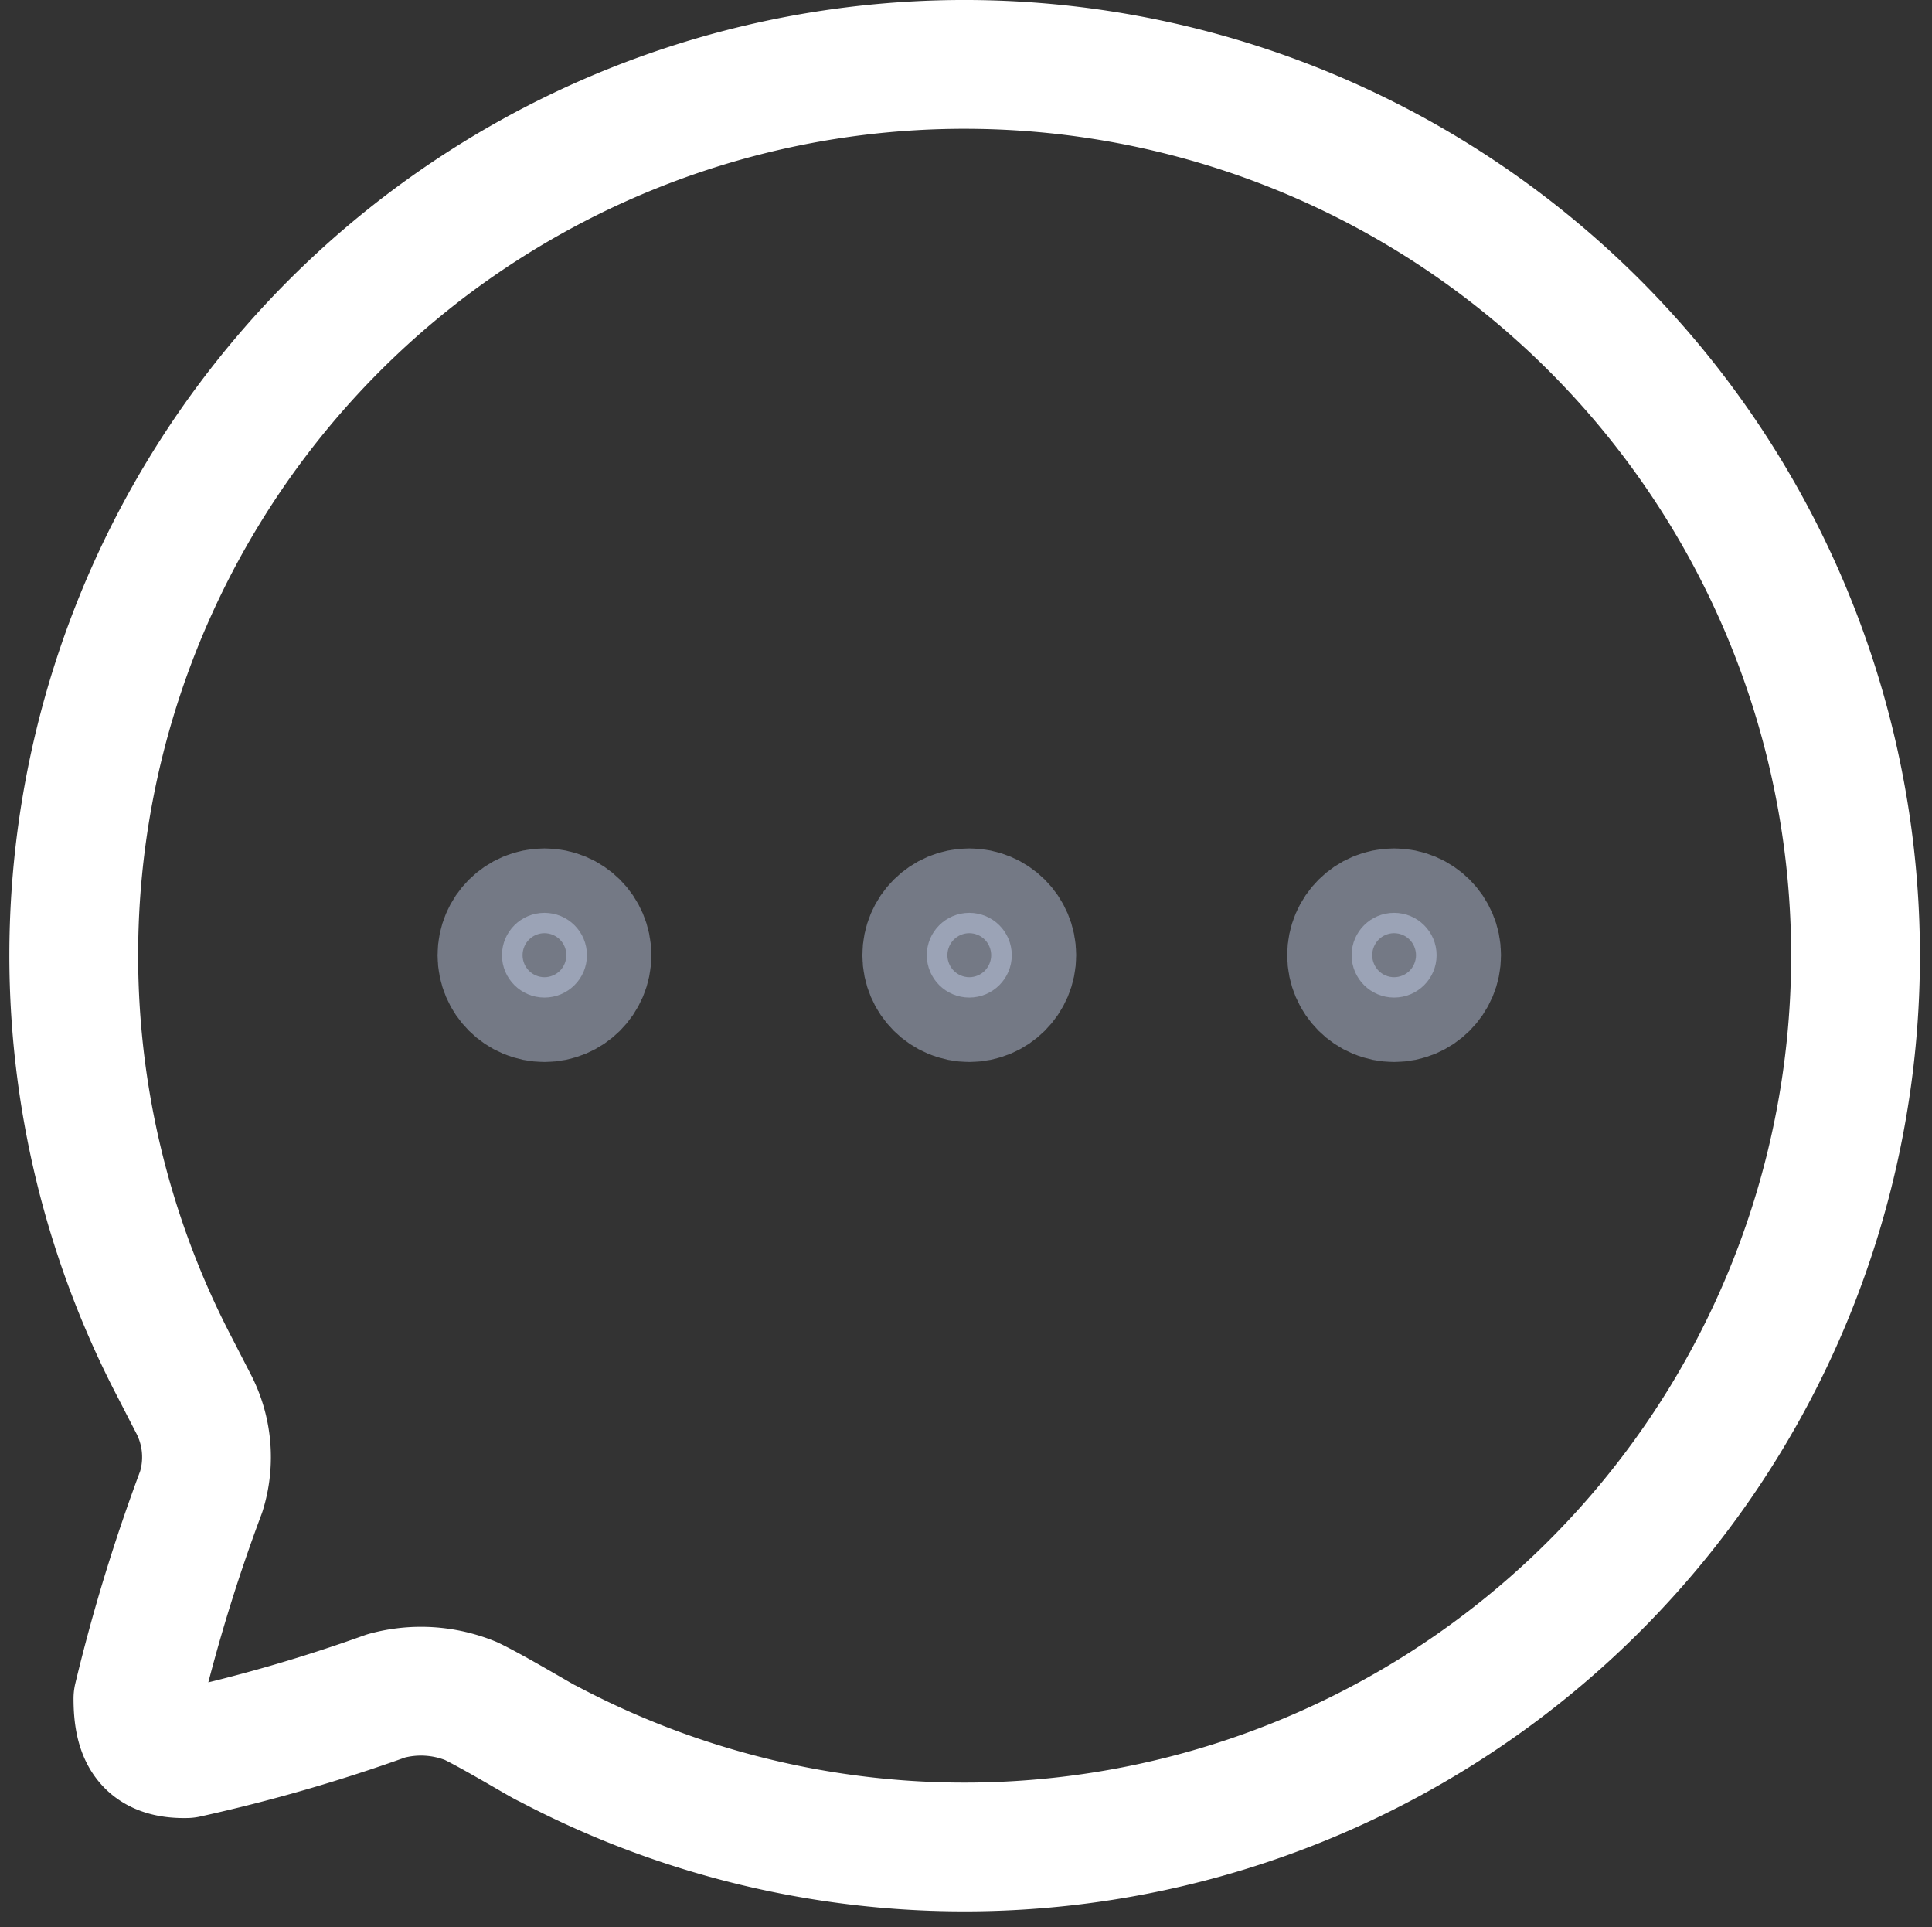 <svg xmlns="http://www.w3.org/2000/svg" width="15.003" height="14.963" viewBox="0 0 15.003 14.963">
  <rect x="0" y="0" width="15.003" height="14.963" fill="#333333" stroke="none"/>
  <g id="Iconly_Two-tone_Chat" data-name="Iconly/Two-tone/Chat" transform="translate(0.571 0.5)">
    <g id="Chat">
      <path id="Path" d="M6.956,0A6.917,6.917,0,0,0,.787,10.118l.139.27a.9.9,0,0,1,.066.692A13.7,13.7,0,0,0,.5,12.687c0,.277.079.435.376.428a12.638,12.638,0,0,0,1.551-.448,1.024,1.024,0,0,1,.66.04c.191.092.581.329.594.329A6.92,6.92,0,1,0,6.956,0Z" fill="none" stroke="#fff" stroke-linecap="round" stroke-linejoin="round" stroke-miterlimit="10" stroke-width="1"/>
      <ellipse id="Oval" cx="0.33" cy="0.329" rx="0.33" ry="0.329" transform="translate(3.327 6.587)" fill="#d5e1ff" stroke="#d5e1ff" stroke-linecap="round" stroke-linejoin="round" stroke-miterlimit="10" stroke-width="1" opacity="0.4"/>
      <ellipse id="Oval-2" data-name="Oval" cx="0.33" cy="0.329" rx="0.33" ry="0.329" transform="translate(6.626 6.587)" fill="#d5e1ff" stroke="#d5e1ff" stroke-linecap="round" stroke-linejoin="round" stroke-miterlimit="10" stroke-width="1" opacity="0.4"/>
      <ellipse id="Oval-3" data-name="Oval" cx="0.33" cy="0.329" rx="0.33" ry="0.329" transform="translate(9.925 6.587)" fill="#d5e1ff" stroke="#d5e1ff" stroke-linecap="round" stroke-linejoin="round" stroke-miterlimit="10" stroke-width="1" opacity="0.4"/>
    </g>
  </g>
</svg>
